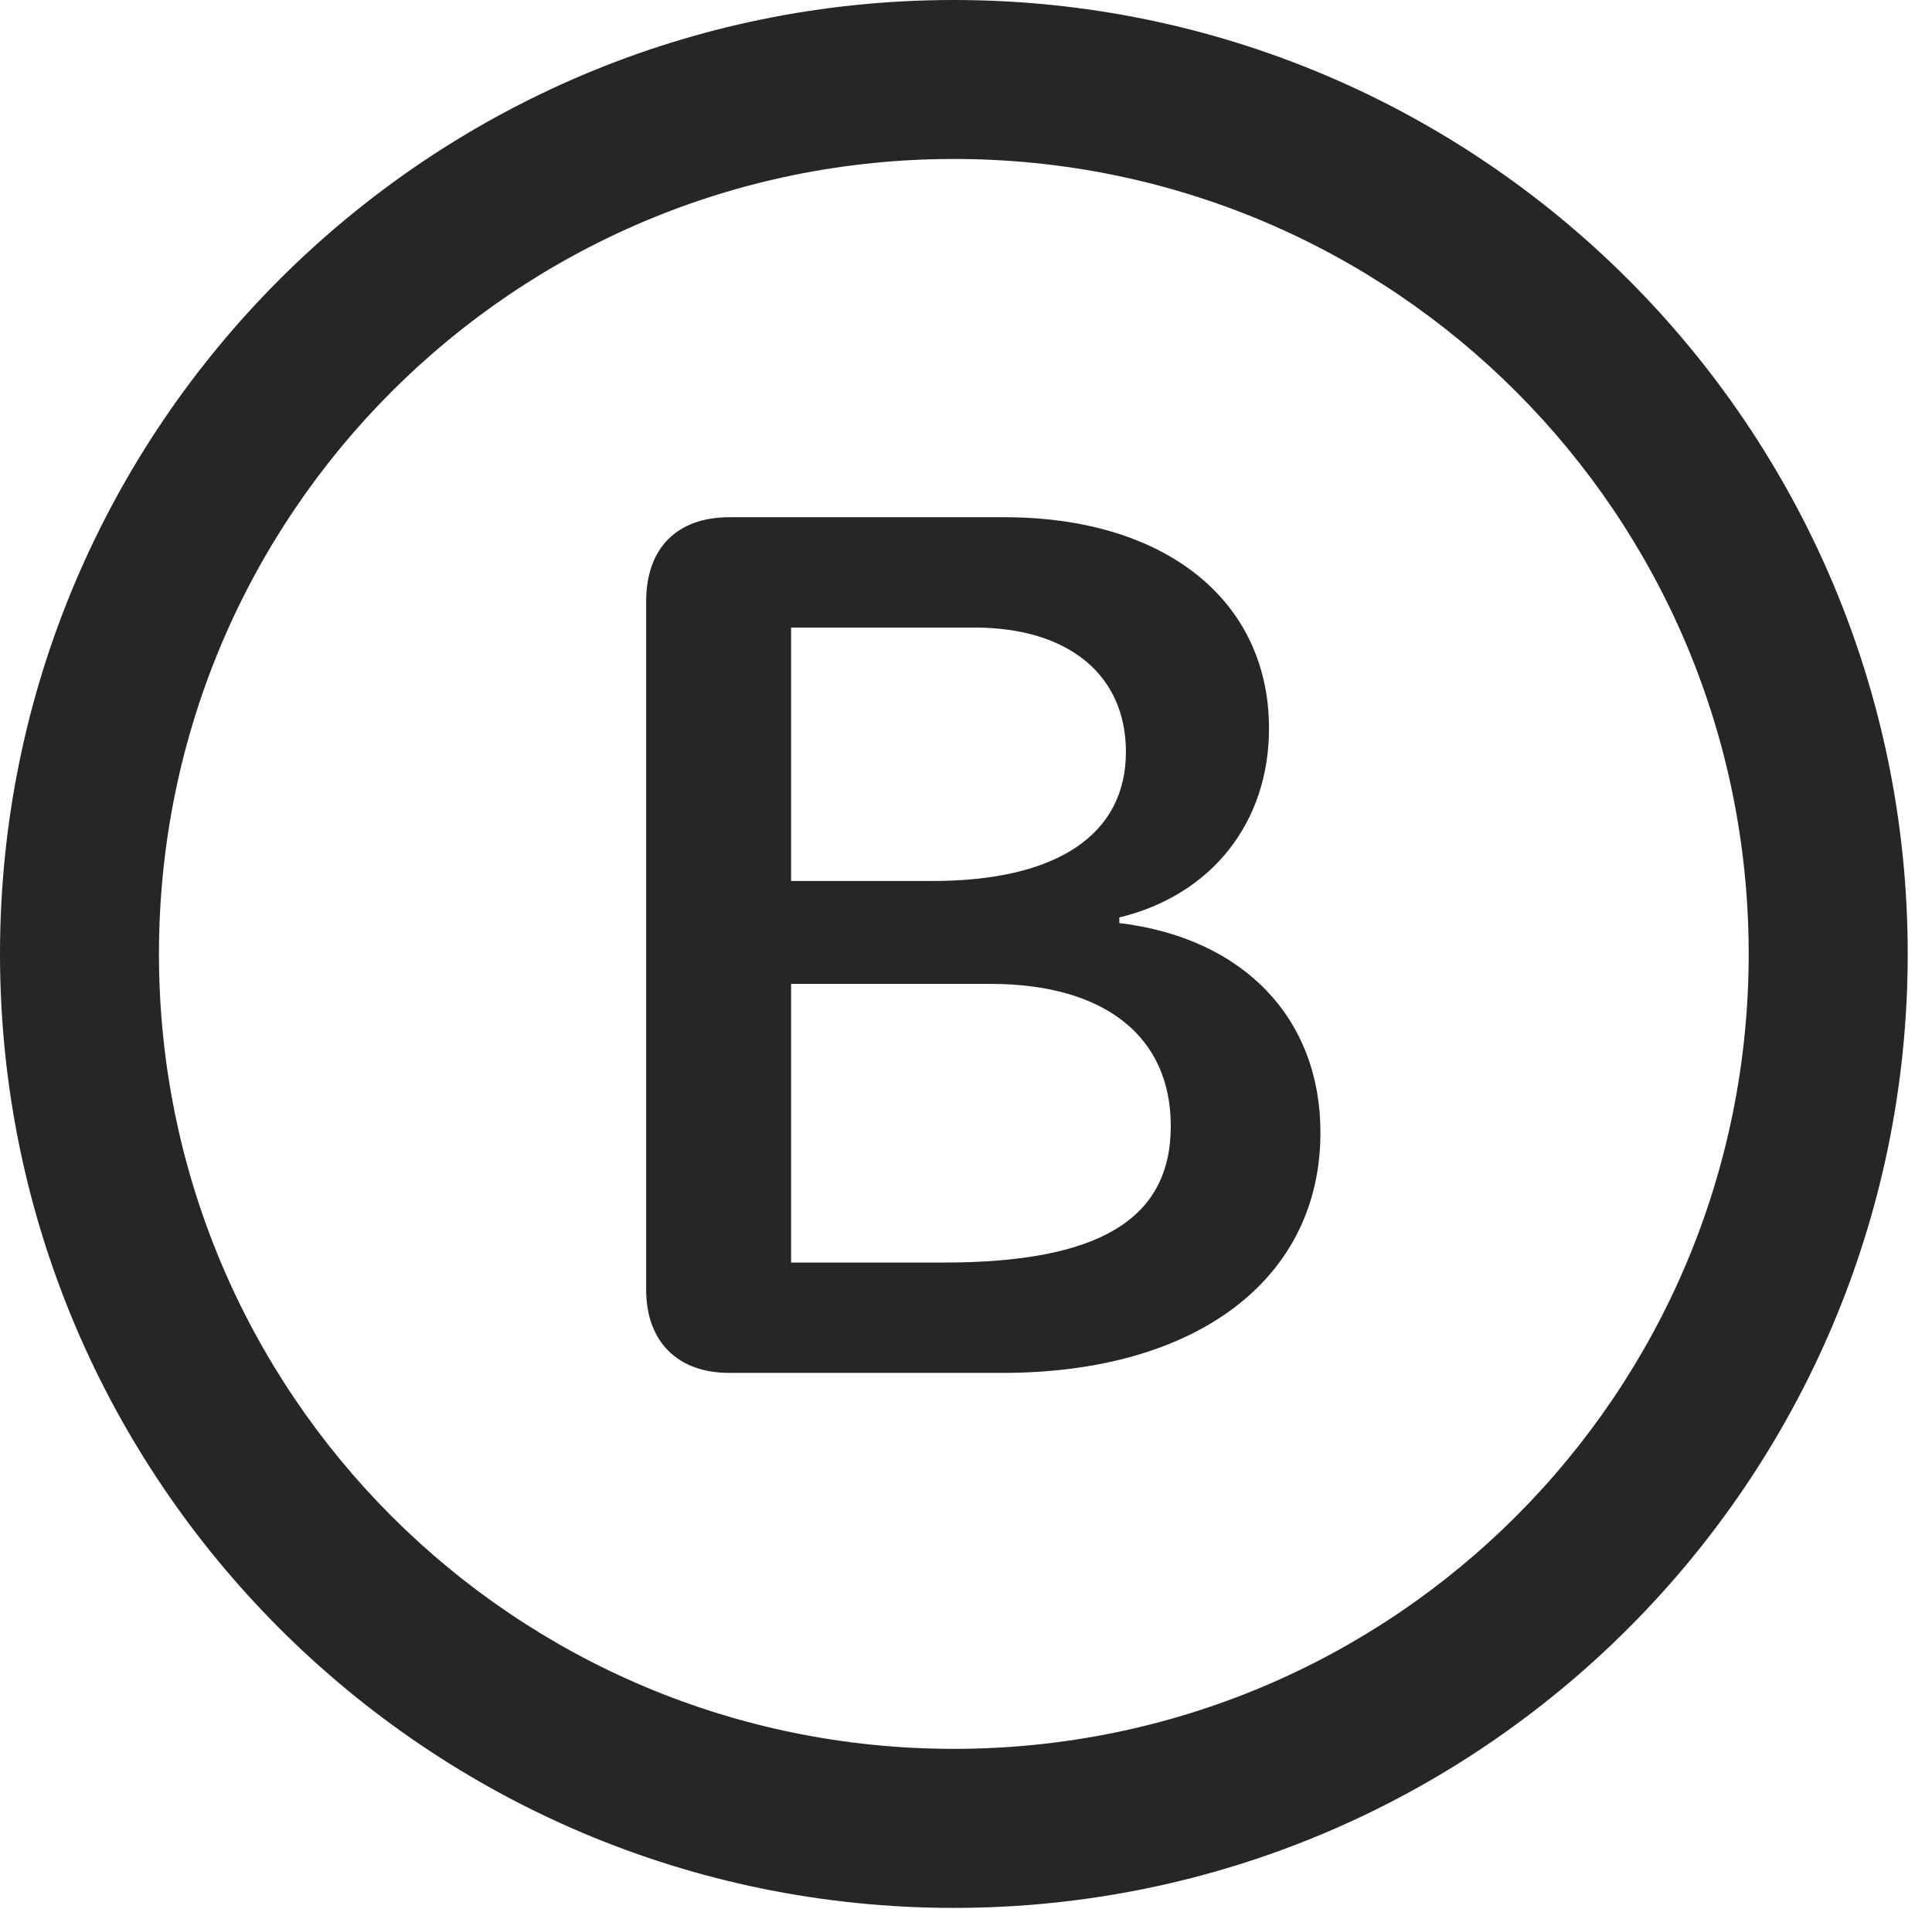 <?xml version="1.0" encoding="UTF-8"?>
<!--Generator: Apple Native CoreSVG 326-->
<!DOCTYPE svg
PUBLIC "-//W3C//DTD SVG 1.1//EN"
       "http://www.w3.org/Graphics/SVG/1.1/DTD/svg11.dtd">
<svg version="1.1" xmlns="http://www.w3.org/2000/svg" xmlns:xlink="http://www.w3.org/1999/xlink" viewBox="0 0 28.246 27.904">
 <g>
  <rect height="27.904" opacity="0" width="28.246" x="0" y="0"/>
  <path d="M13.945 27.891C21.643 27.891 27.891 21.643 27.891 13.945C27.891 6.248 21.643 0 13.945 0C6.248 0 0 6.248 0 13.945C0 21.643 6.248 27.891 13.945 27.891ZM13.945 25.566C7.52 25.566 2.324 20.371 2.324 13.945C2.324 7.52 7.52 2.324 13.945 2.324C20.371 2.324 25.566 7.52 25.566 13.945C25.566 20.371 20.371 25.566 13.945 25.566Z" fill="black" fill-opacity="0.85"/>
  <path d="M10.664 20.07L14.656 20.07C17.486 20.07 19.305 18.703 19.305 16.557C19.305 14.889 18.184 13.713 16.365 13.494L16.365 13.412C17.719 13.084 18.553 12.018 18.553 10.65C18.553 8.777 17.035 7.561 14.684 7.561L10.664 7.561C9.898 7.561 9.447 8.012 9.447 8.791L9.447 18.854C9.447 19.605 9.898 20.07 10.664 20.07ZM11.566 12.879L11.566 9.174L14.246 9.174C15.627 9.174 16.461 9.871 16.461 10.992C16.461 12.195 15.463 12.879 13.631 12.879ZM11.566 18.457L11.566 14.383L14.479 14.383C16.146 14.383 17.117 15.148 17.117 16.461C17.117 17.828 16.064 18.457 13.795 18.457Z" fill="black" fill-opacity="0.85"/>
 </g>
</svg>
